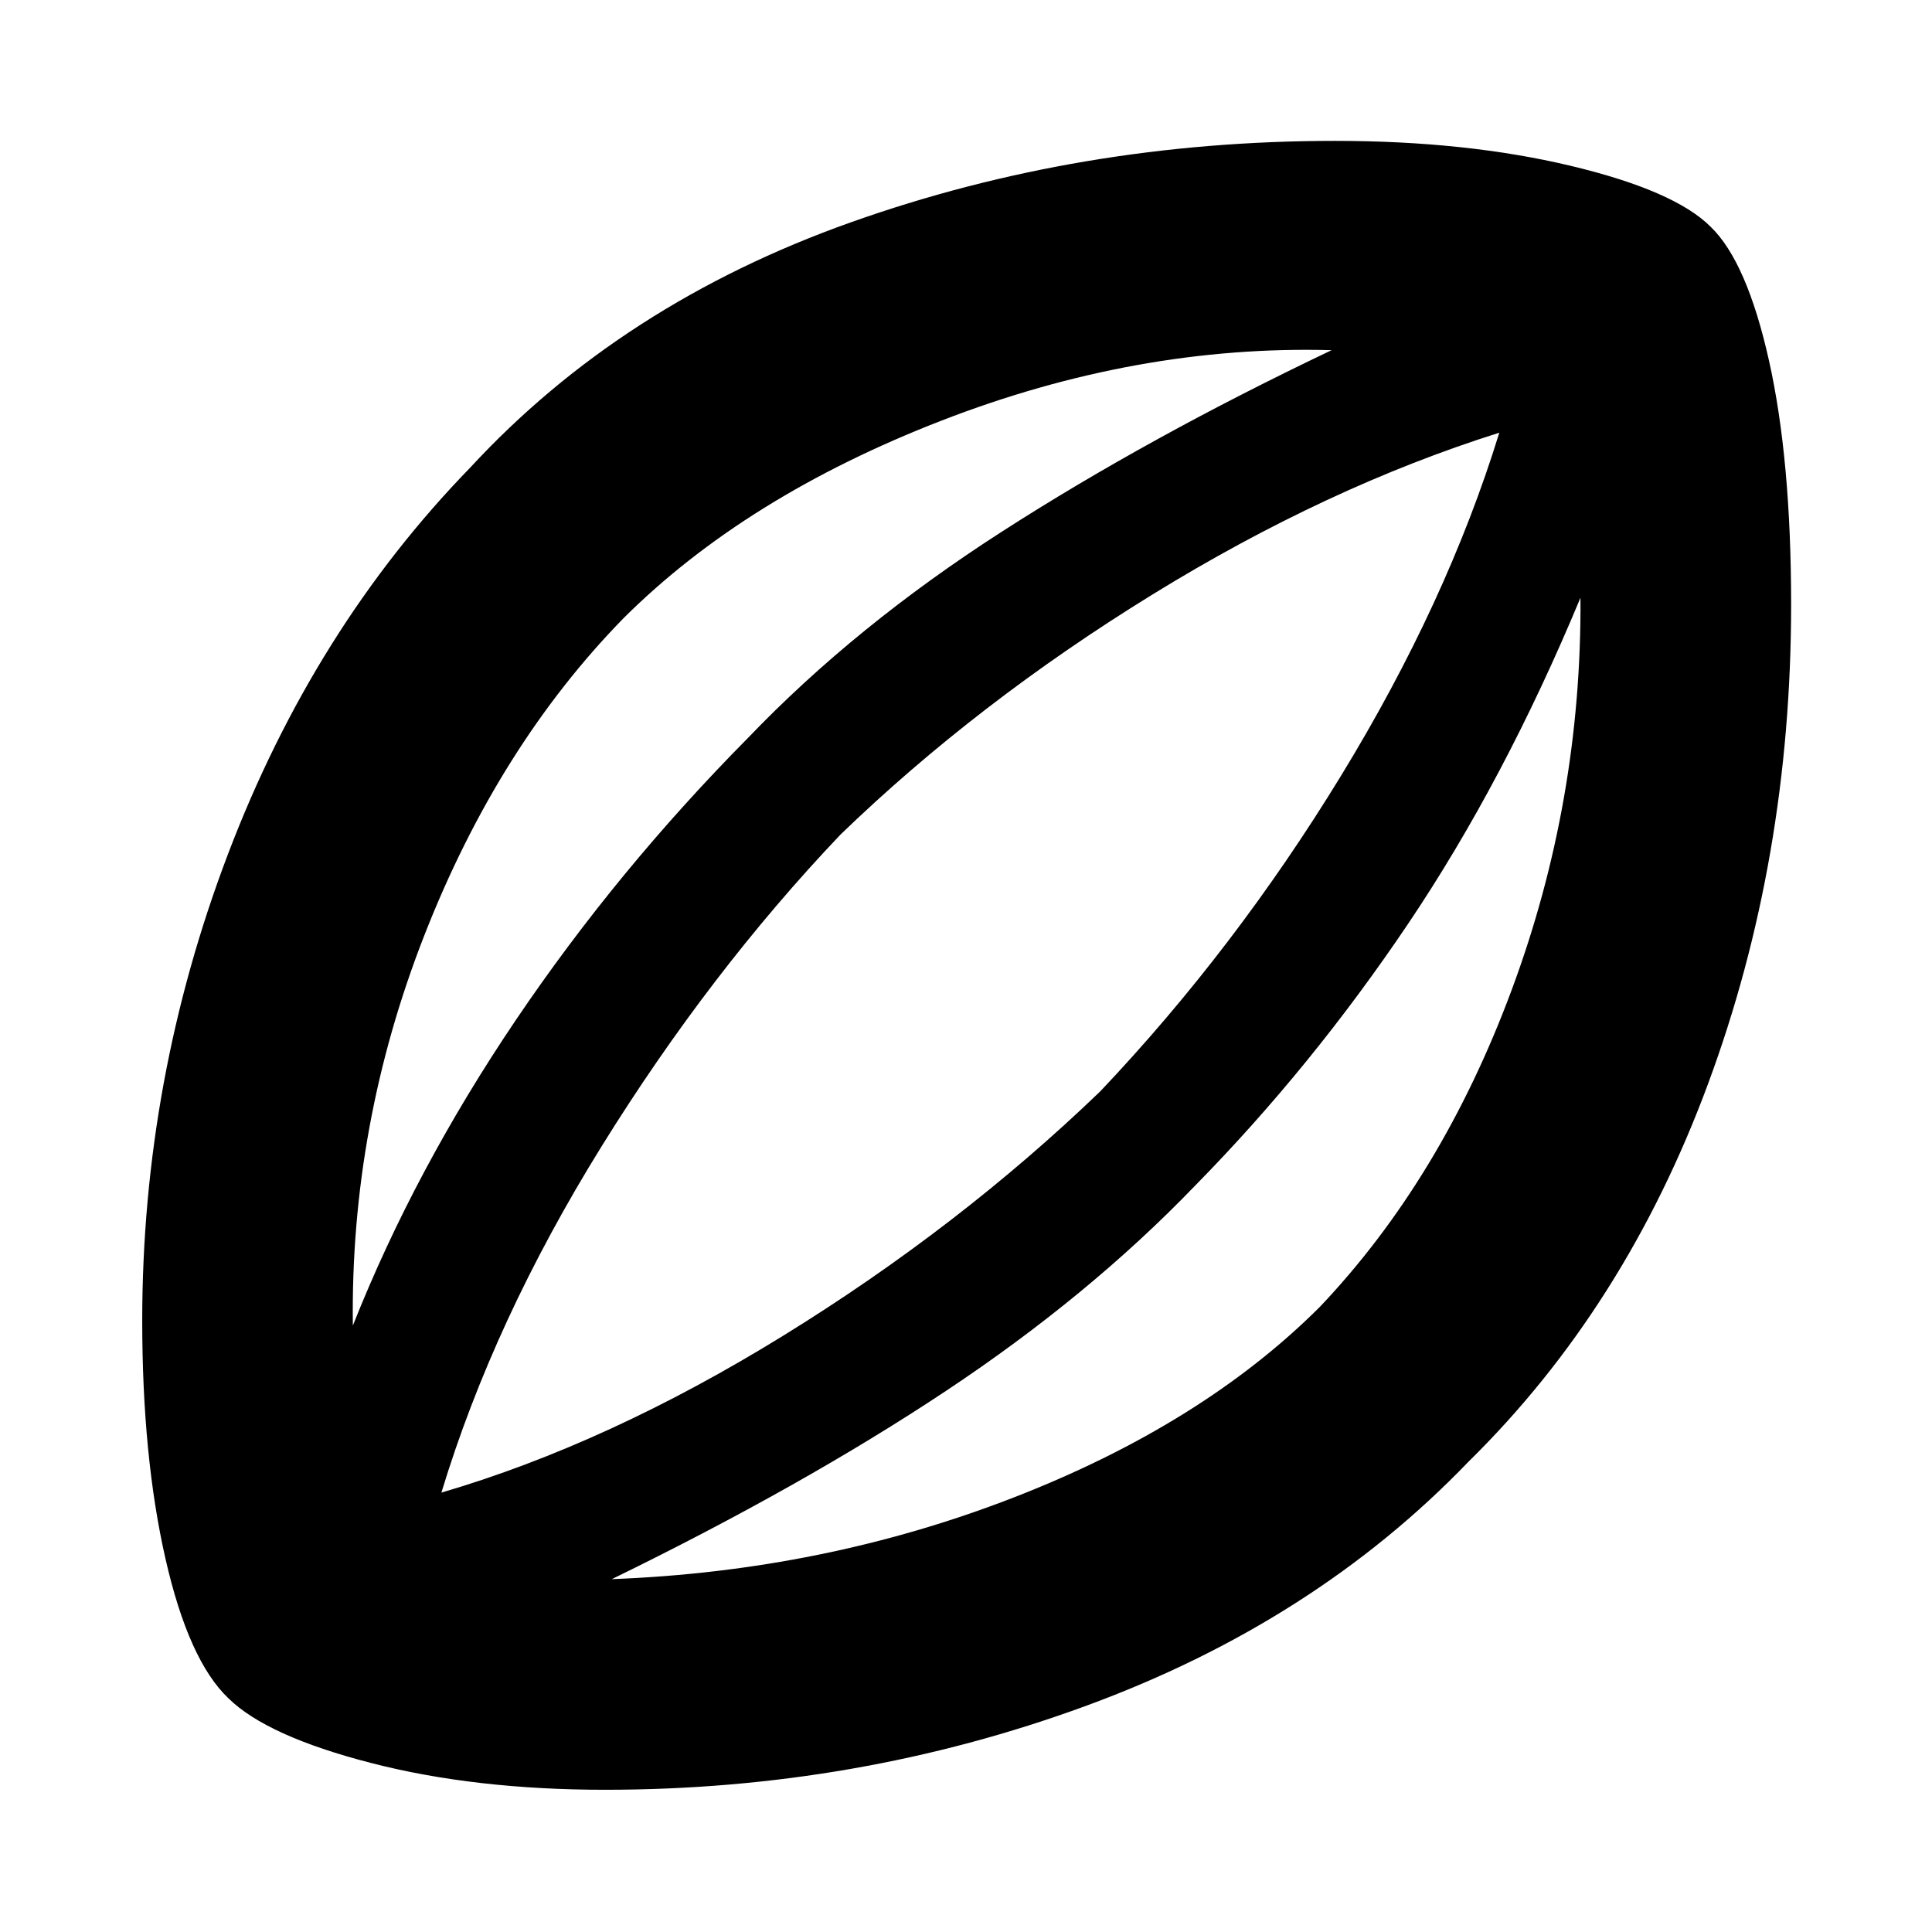 <svg xmlns="http://www.w3.org/2000/svg" height="40" viewBox="0 -960 960 960" width="40"><path d="M300.67-70.67q-64.73 0-116.37-13.33-51.63-13.33-70.74-32.07-19.83-18.76-31.36-69.51-11.53-50.75-11.53-118.15 0-119.83 42.63-231.92 42.63-112.08 120.37-192.02 75.16-81.37 189.08-121.85Q536.67-890 663.33-890q65.06 0 116.87 12.33 51.8 12.34 69.8 30.34 18 17.33 29 66.5 11 49.16 11 121.22 0 126.47-41.17 237.87-41.16 111.41-119.16 188.07-76.63 79.74-190.24 121.37-113.6 41.63-238.76 41.63ZM175.33-301.33q30.67-77.34 81-151.84 50.34-74.5 115.34-140.16Q425-649 497.83-695.83q72.84-46.84 163.84-90.17-96.67-2.67-193.84 35-97.16 37.67-157.82 98-62.34 63.67-99.18 157.81-36.83 94.15-35.5 193.86Zm128.67 126q105.33-4 199.3-40.42 93.98-36.42 152.49-94.83 60.54-63.75 95.38-157.59Q786-562 785.33-663q-37.84 91.02-85.75 162.18-47.91 71.15-105.92 130.15Q541-316 470-268.83q-71 47.16-166 93.5Zm-84.67-43q83-24.34 170.17-78.17 87.17-53.83 157.17-121.17 67-70.66 119.66-156.83Q719-660.67 745-745q-85.67 27-172.5 80.5T417.67-545.34Q352.67-477 299-390.5t-79.67 172.17ZM483-482Z"/></svg>